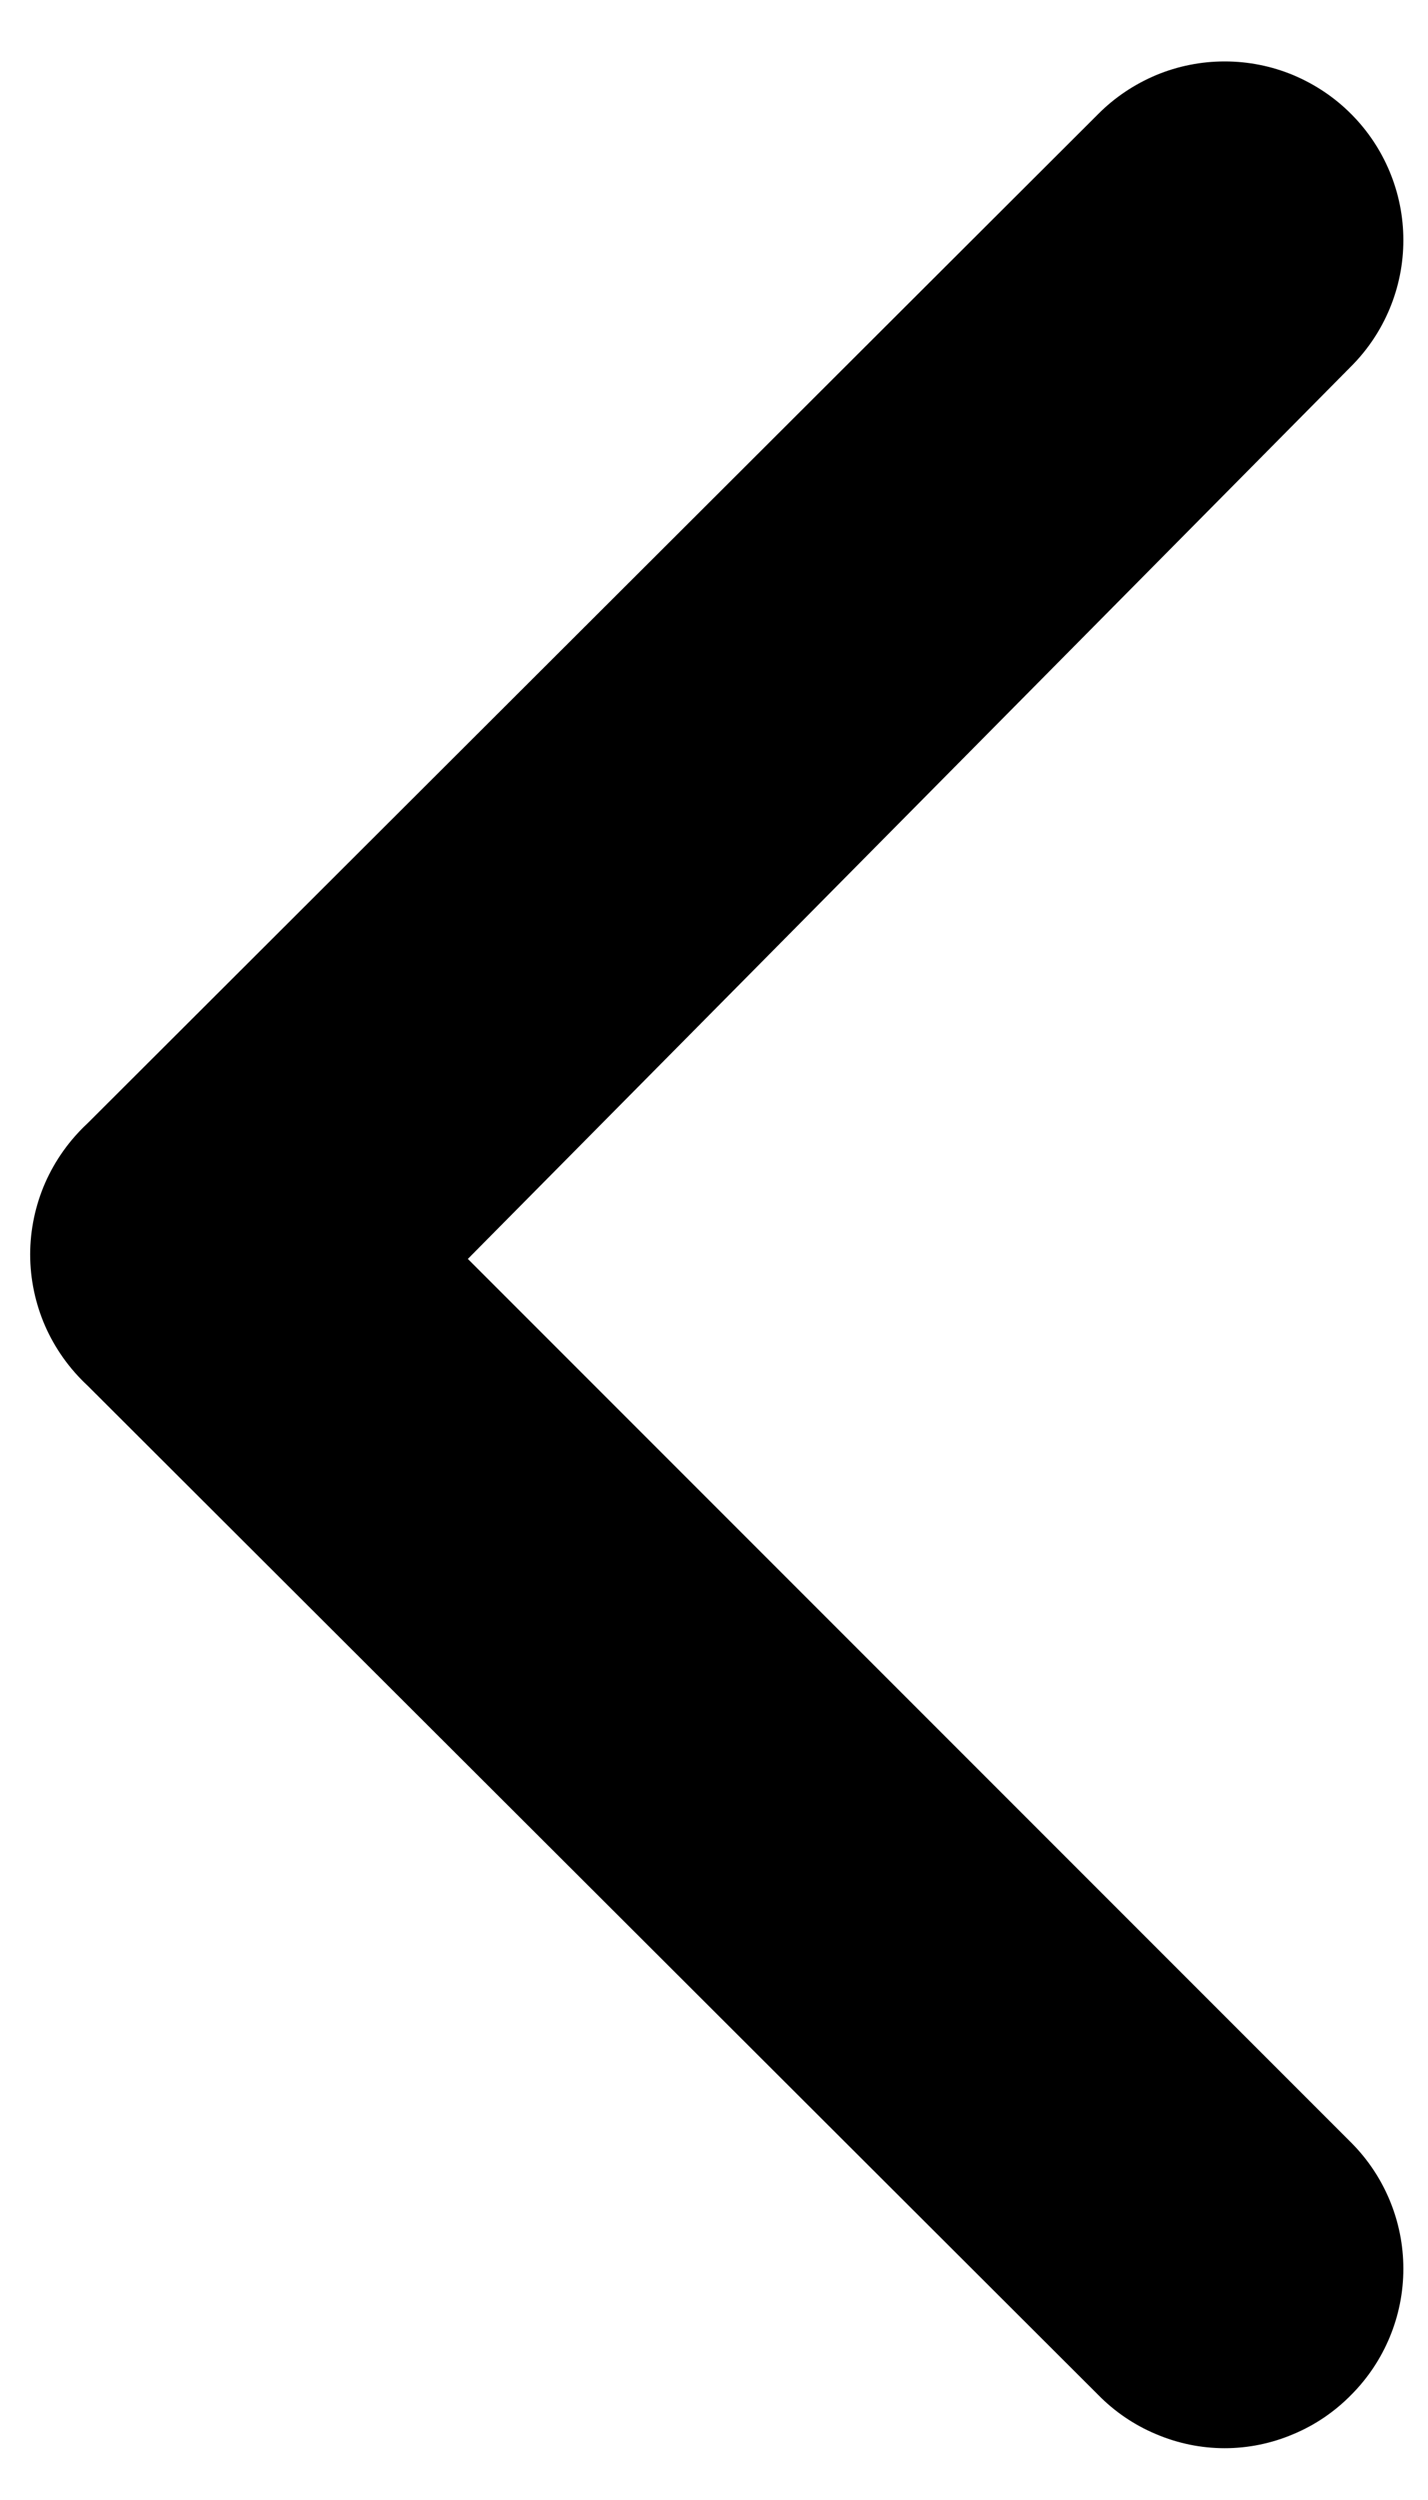 <svg width="8" height="14" viewBox="0 0 8 14" fill="none" xmlns="http://www.w3.org/2000/svg">
<path d="M0.491 6.29L6.151 0.64C6.244 0.546 6.355 0.472 6.476 0.421C6.598 0.37 6.729 0.344 6.861 0.344C6.993 0.344 7.124 0.37 7.246 0.421C7.367 0.472 7.478 0.546 7.571 0.64C7.757 0.827 7.862 1.081 7.862 1.345C7.862 1.609 7.757 1.863 7.571 2.05L2.621 7.05L7.571 12C7.757 12.187 7.862 12.441 7.862 12.705C7.862 12.969 7.757 13.223 7.571 13.41C7.478 13.505 7.368 13.58 7.246 13.631C7.124 13.683 6.993 13.71 6.861 13.71C6.729 13.71 6.598 13.683 6.476 13.631C6.354 13.58 6.244 13.505 6.151 13.41L0.491 7.76C0.39 7.666 0.309 7.553 0.253 7.426C0.198 7.3 0.169 7.163 0.169 7.025C0.169 6.887 0.198 6.75 0.253 6.624C0.309 6.497 0.39 6.384 0.491 6.29Z" fill="black"/>
</svg>
